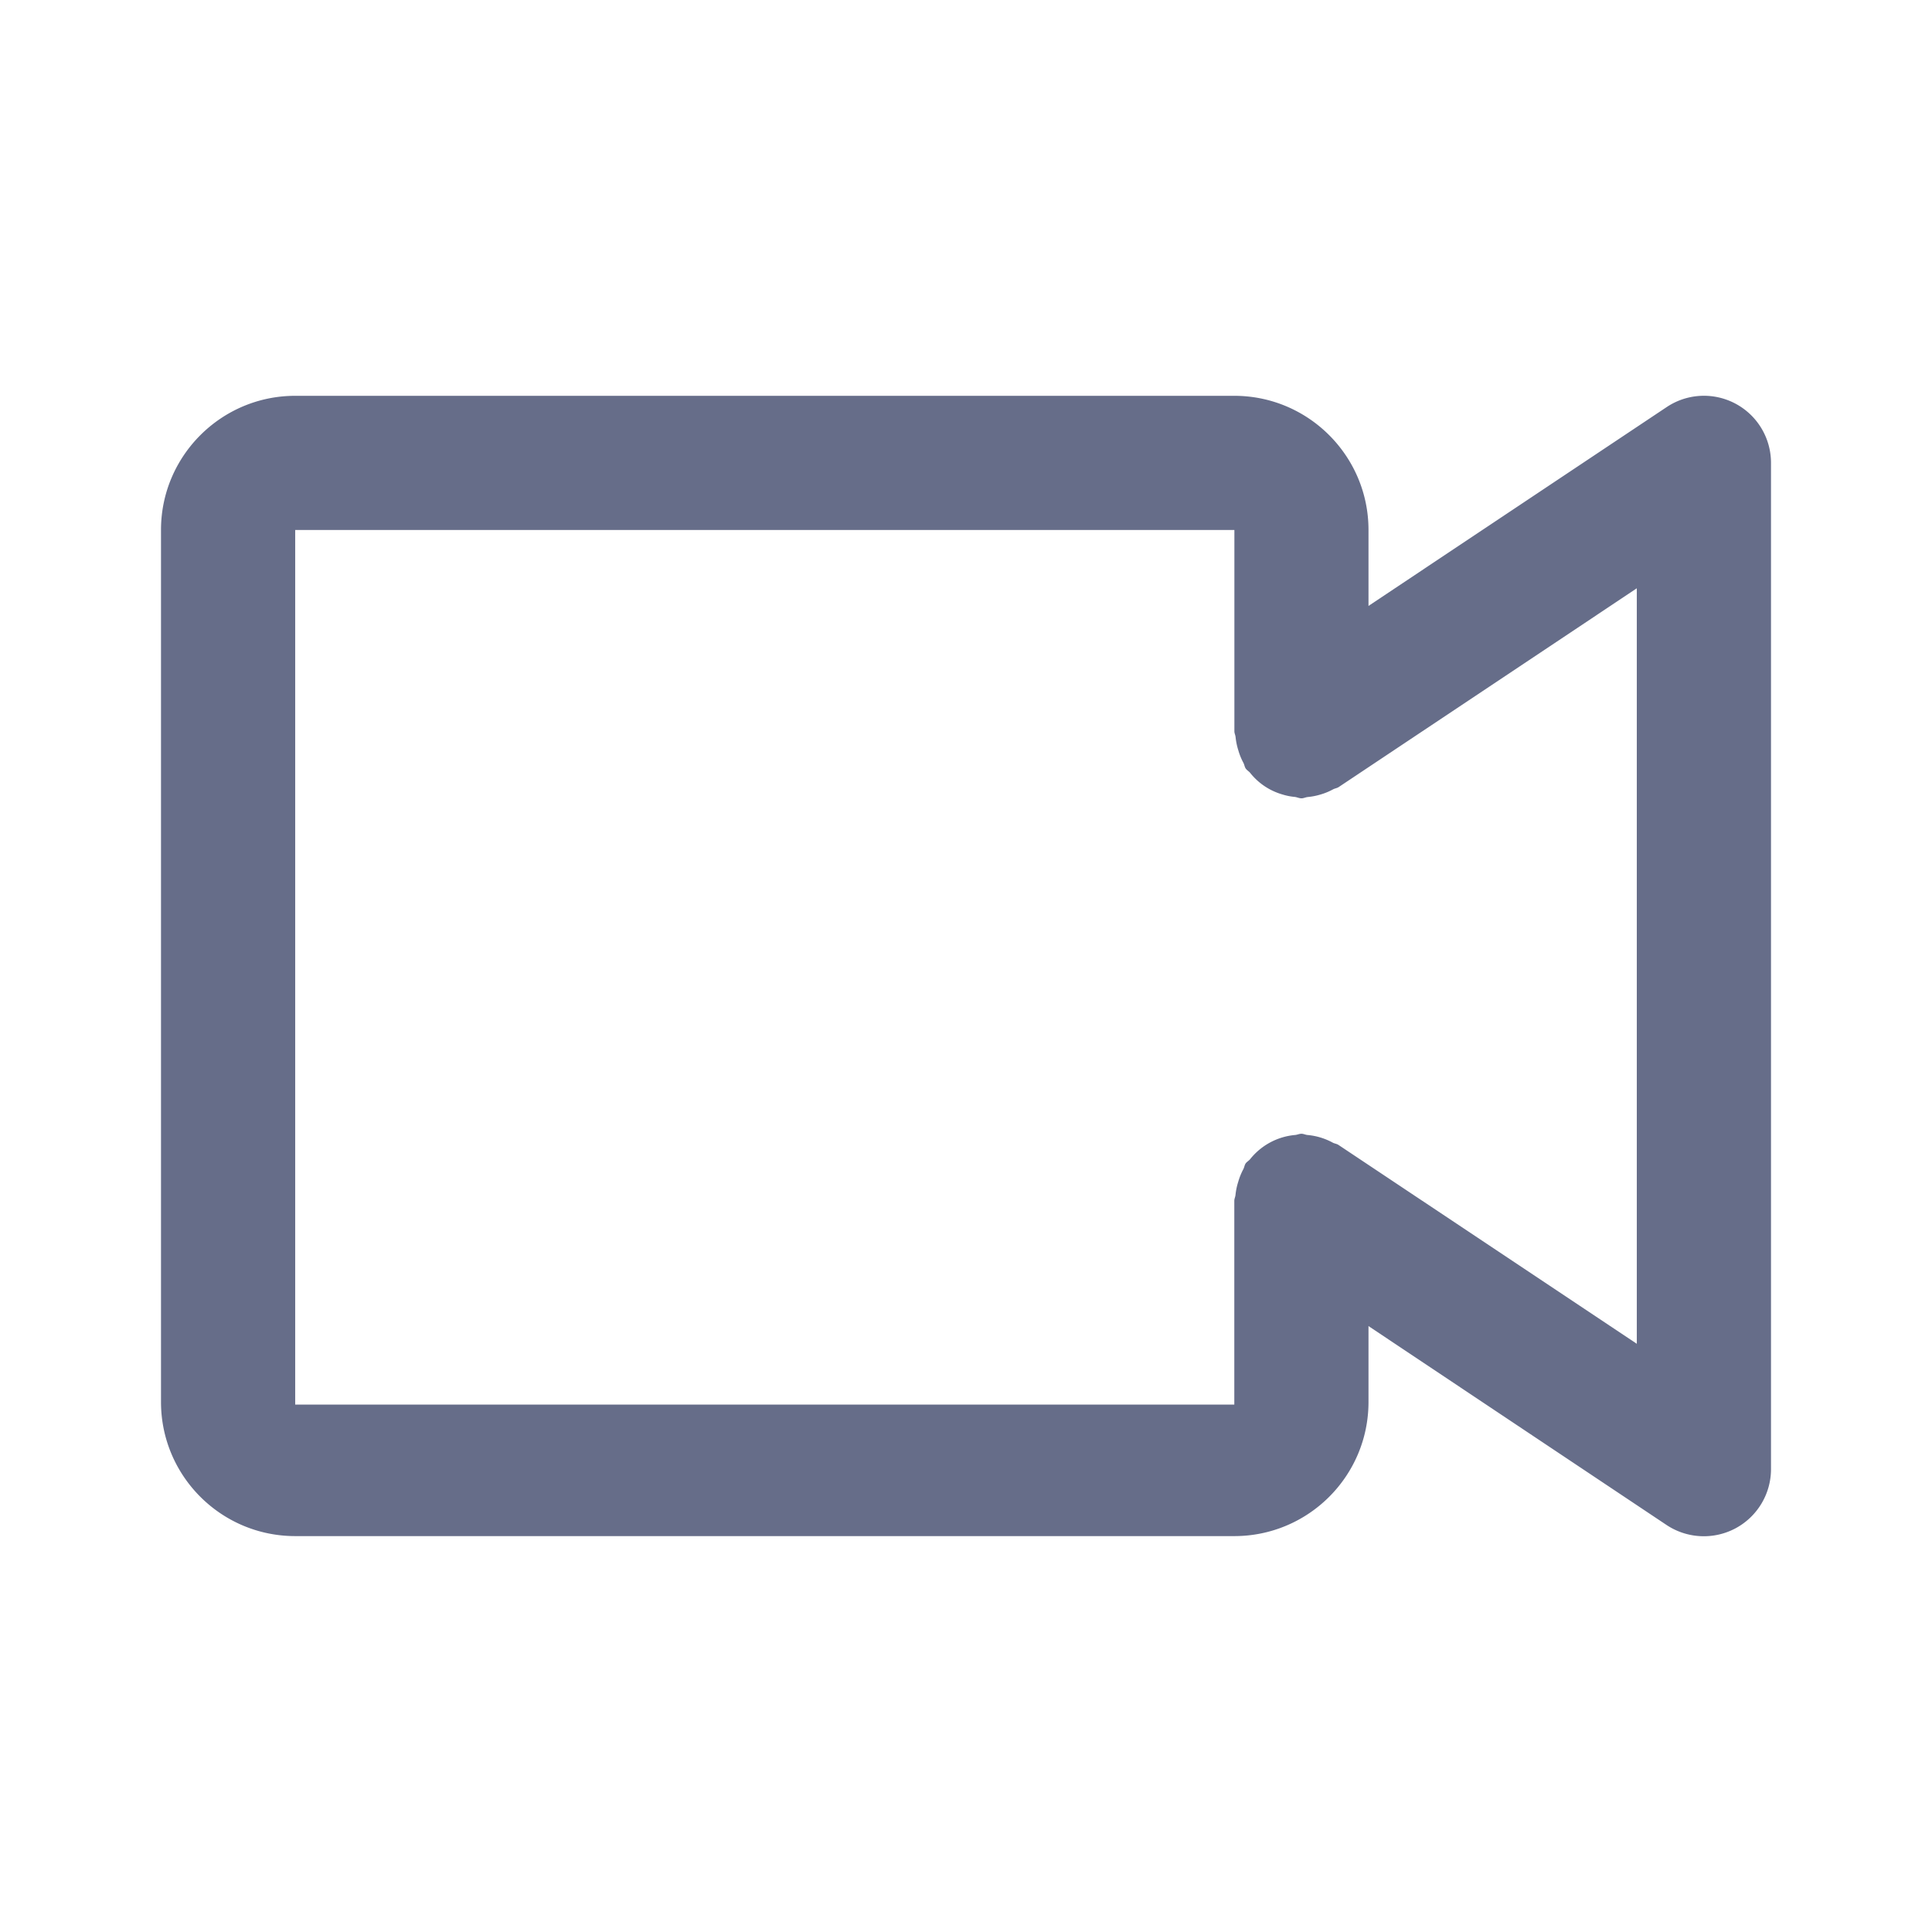 <svg xmlns="http://www.w3.org/2000/svg" fill="none" viewBox="0 0 24 24"><path fill="#666D89" fill-rule="evenodd" d="M21.56 18.985a.837.837 0 0 1-.856-.04L17 16.473v.943c0 .92-.747 1.666-1.667 1.666H3.667c-.92 0-1.667-.747-1.667-1.666V6.583c0-.918.748-1.666 1.667-1.666h11.666c.92 0 1.667.748 1.667 1.666v.944l3.704-2.47A.833.833 0 0 1 22 5.75v12.5c0 .308-.17.59-.44.735ZM20.333 7.308 16.63 9.777c-.021.014-.046.016-.069.028a.776.776 0 0 1-.158.065.804.804 0 0 1-.159.031c-.026.003-.05.016-.076.016-.029 0-.053-.013-.081-.017a.752.752 0 0 1-.16-.032.79.79 0 0 1-.397-.267c-.016-.02-.04-.032-.056-.055-.014-.022-.016-.048-.028-.07a.765.765 0 0 1-.063-.155.814.814 0 0 1-.034-.163c-.002-.026-.015-.048-.015-.074v-2.5H3.667v10.864h11.666v-2.531c0-.026.013-.049.015-.075a.792.792 0 0 1 .034-.162.792.792 0 0 1 .063-.156c.012-.022.014-.048.028-.07.015-.022.04-.034.057-.055a.806.806 0 0 1 .56-.3c.027-.003.05-.015.077-.015.026 0 .047.012.072.015a.807.807 0 0 1 .32.097c.023.011.049.013.07.028l3.704 2.469V7.308Z" clip-rule="evenodd"/></svg>
